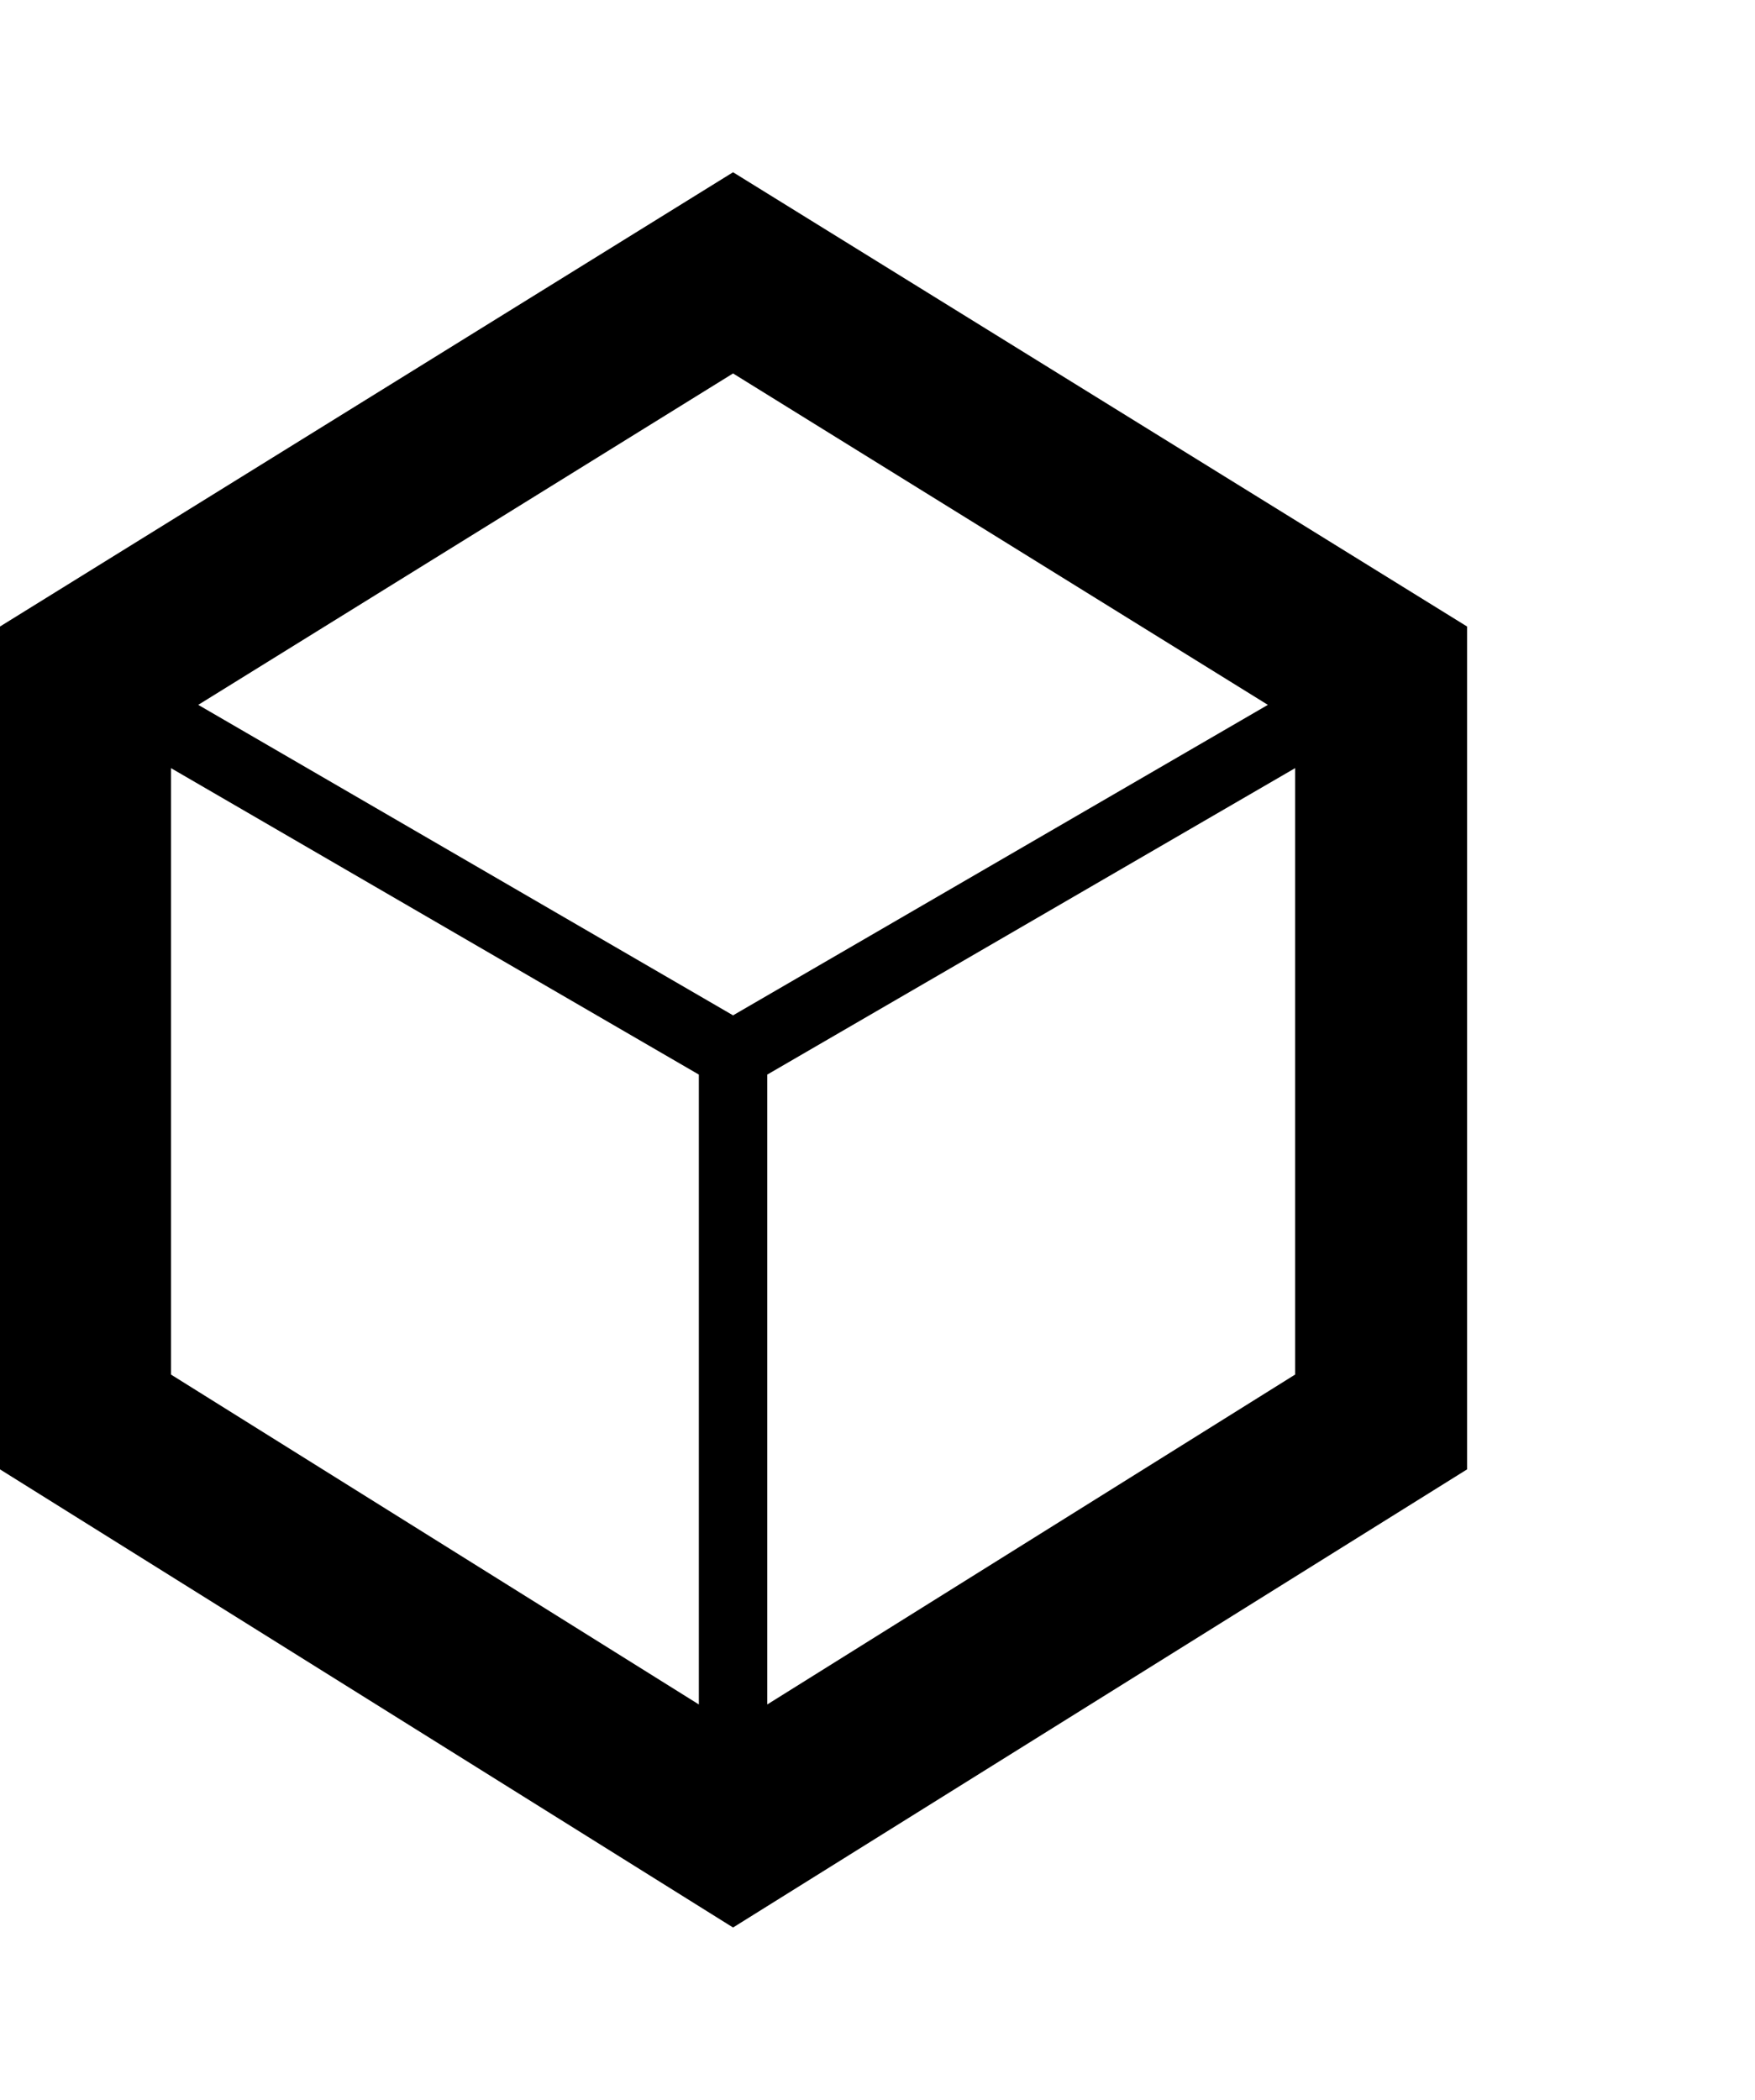 <svg xmlns="http://www.w3.org/2000/svg" width="428" height="512" viewBox="0 0 512 512"><path d="M213.86 0 0 132.508v245.856L213.86 512 428 378.364V132.508zm156.022 155.36-156.023 90.566L57.836 155.36 213.86 58.688zM49.888 173.82l153.993 89.387v183.731L49.888 350.711zm173.949 273.118v-183.73L377.83 173.82v176.89z"/></svg>